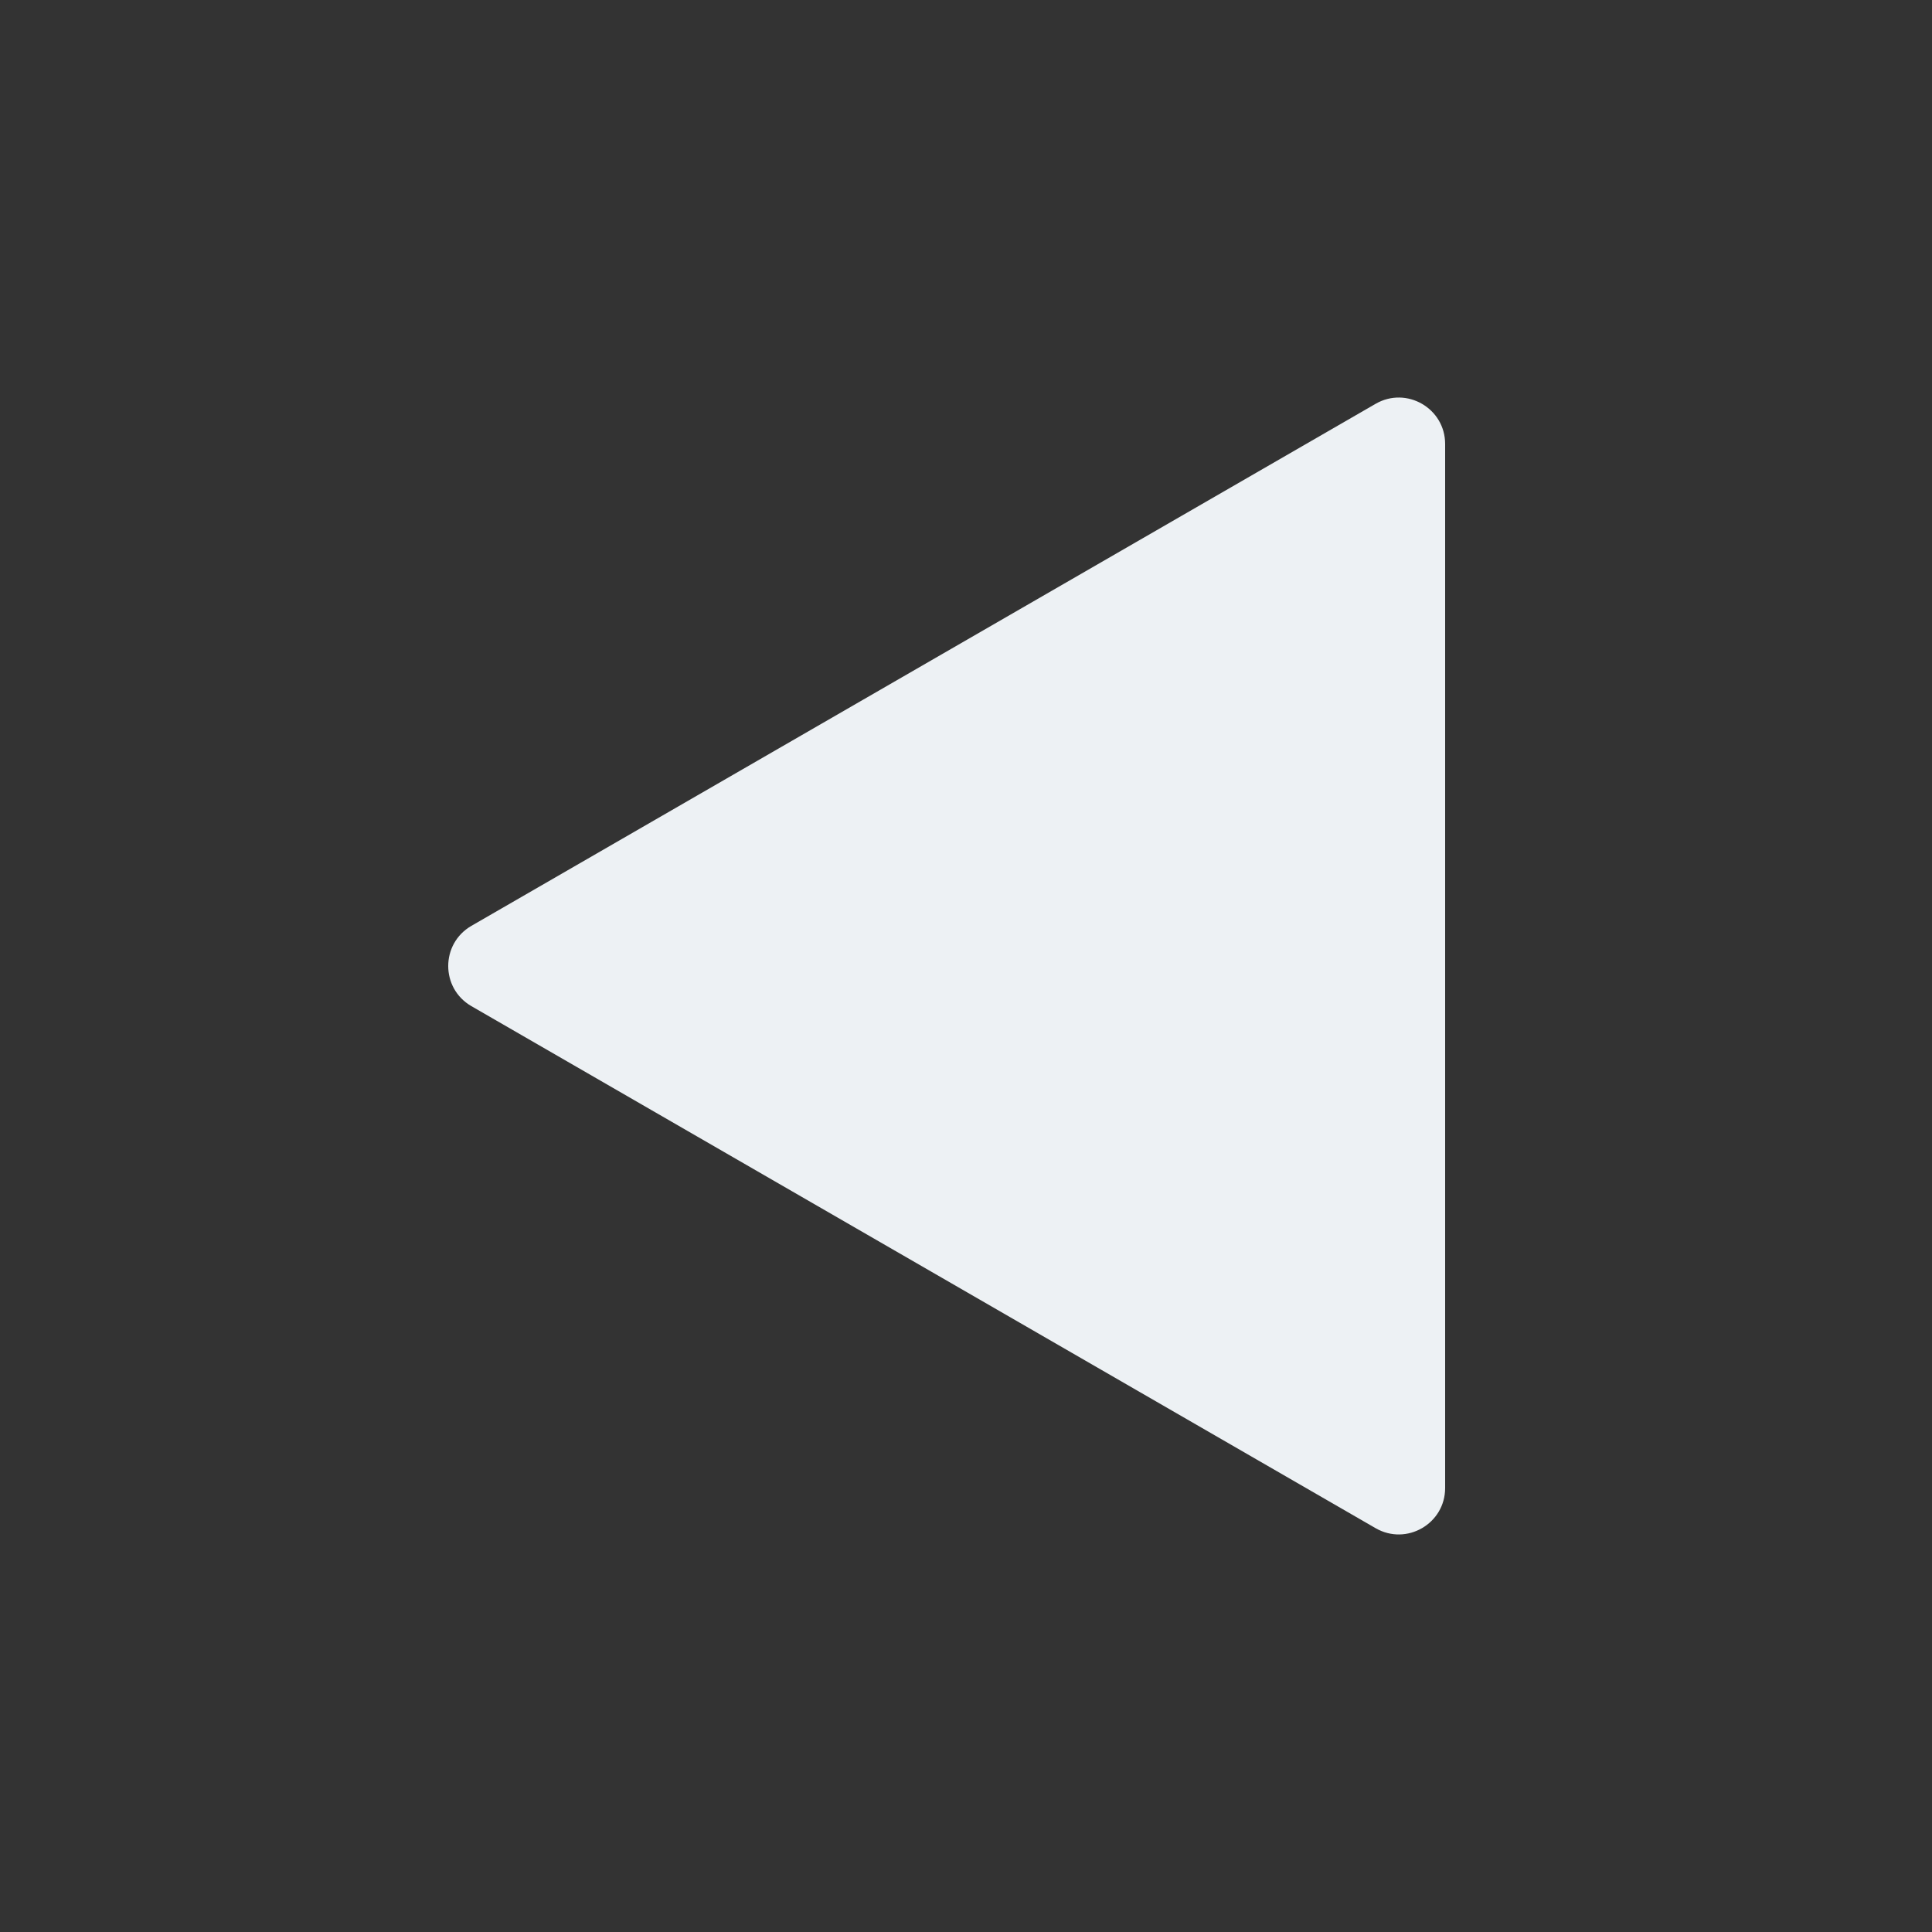 <?xml version="1.0" encoding="UTF-8"?>
<svg id="_图层_1" data-name="图层_1" xmlns="http://www.w3.org/2000/svg" version="1.1" viewBox="0 0 500 500">
  <rect x="0" y="0" width="500" height="500" fill="#333333" stroke="none"/>
  <!-- Generator: Adobe Illustrator 29.4.0, SVG Export Plug-In . SVG Version: 2.1.0 Build 152)  -->
  <path d="M122,260.39l234,135.1c8,4.62,18-1.15,18-10.39V114.9c0-9.24-10-15.01-18-10.39L122,239.61c-8,4.62-8,16.17,0,20.78Z" fill="#edf1f4"/>
</svg>